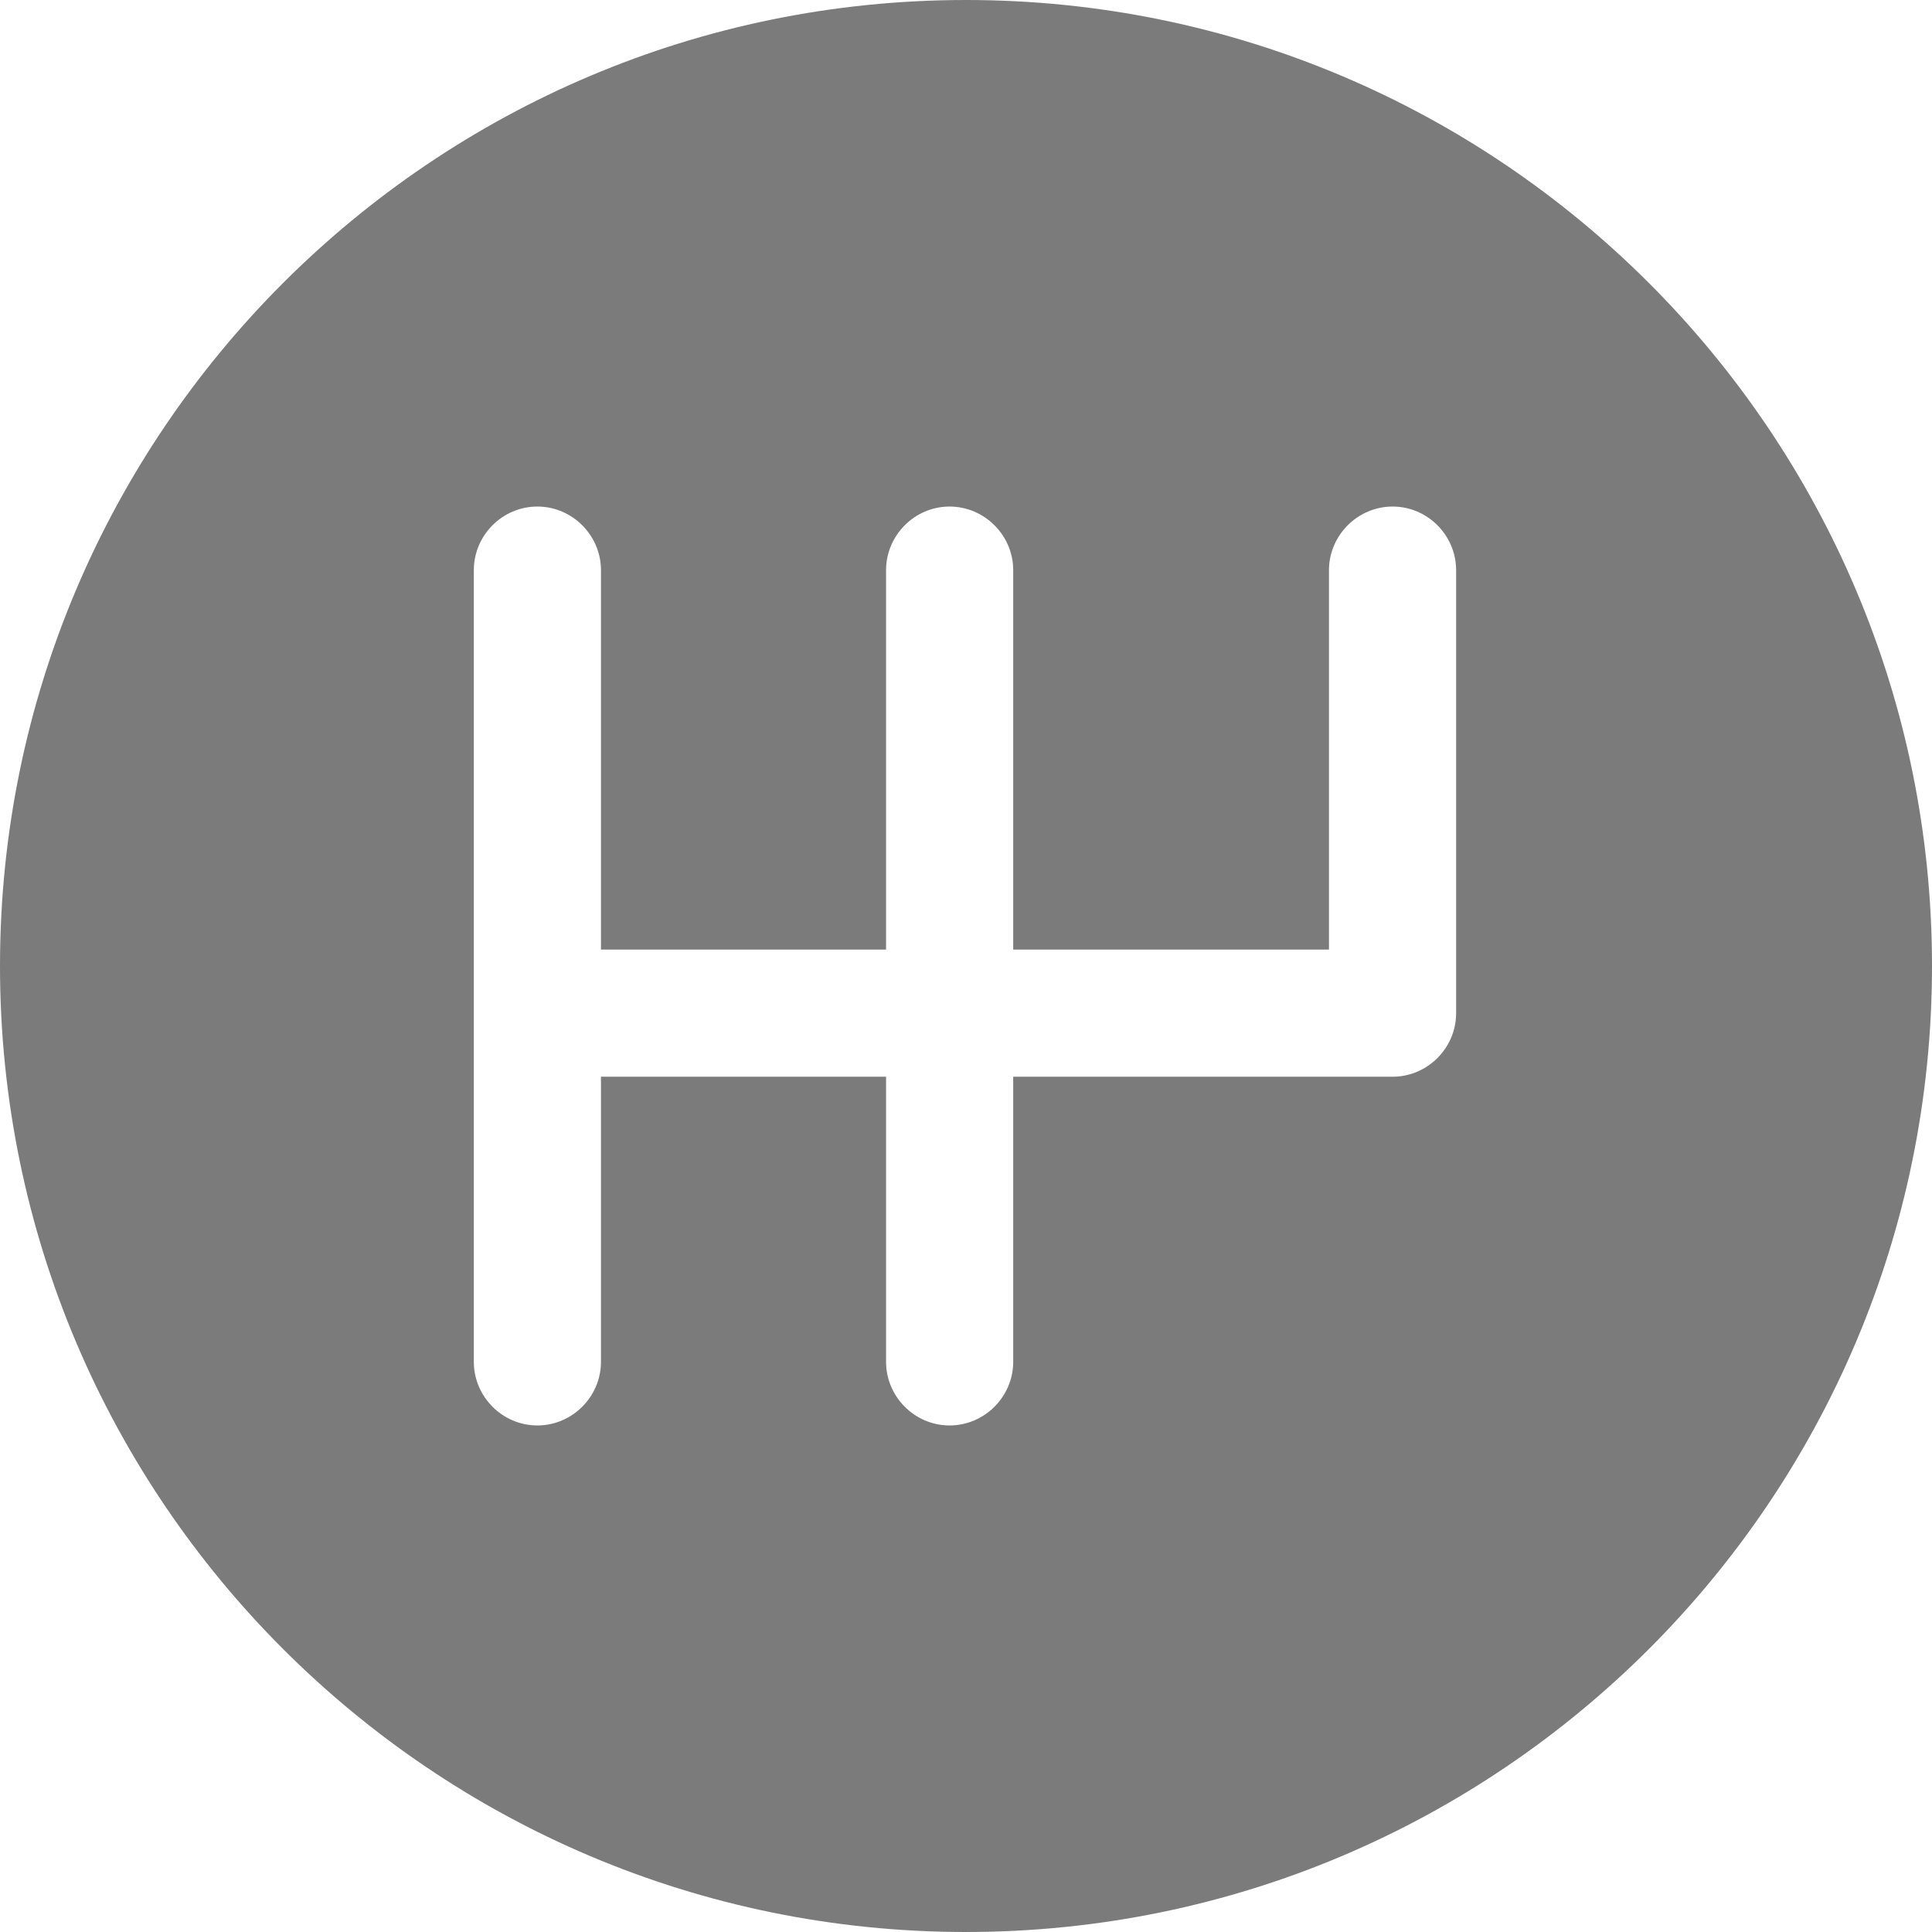 <svg width="16" height="16" viewBox="0 0 16 16" fill="none" xmlns="http://www.w3.org/2000/svg">
<path d="M8 0C3.584 0 0 3.584 0 8C0 12.416 3.584 16 8 16C12.416 16 16 12.416 16 8C16 3.584 12.416 0 8 0ZM12.059 8.391C12.059 8.679 11.822 8.917 11.533 8.917H8.391V11.278C8.391 11.567 8.153 11.805 7.864 11.805C7.575 11.805 7.338 11.567 7.338 11.278V8.917H4.977V11.278C4.977 11.567 4.739 11.805 4.45 11.805C4.161 11.805 3.924 11.567 3.924 11.278V4.722C3.924 4.433 4.161 4.195 4.45 4.195C4.739 4.195 4.977 4.433 4.977 4.722V7.864H7.338V4.722C7.338 4.433 7.575 4.195 7.864 4.195C8.153 4.195 8.391 4.433 8.391 4.722V7.864H11.006V4.722C11.006 4.433 11.244 4.195 11.533 4.195C11.822 4.195 12.059 4.433 12.059 4.722V8.391Z" fill="#444444" fill-opacity="0.7"/>
</svg>
